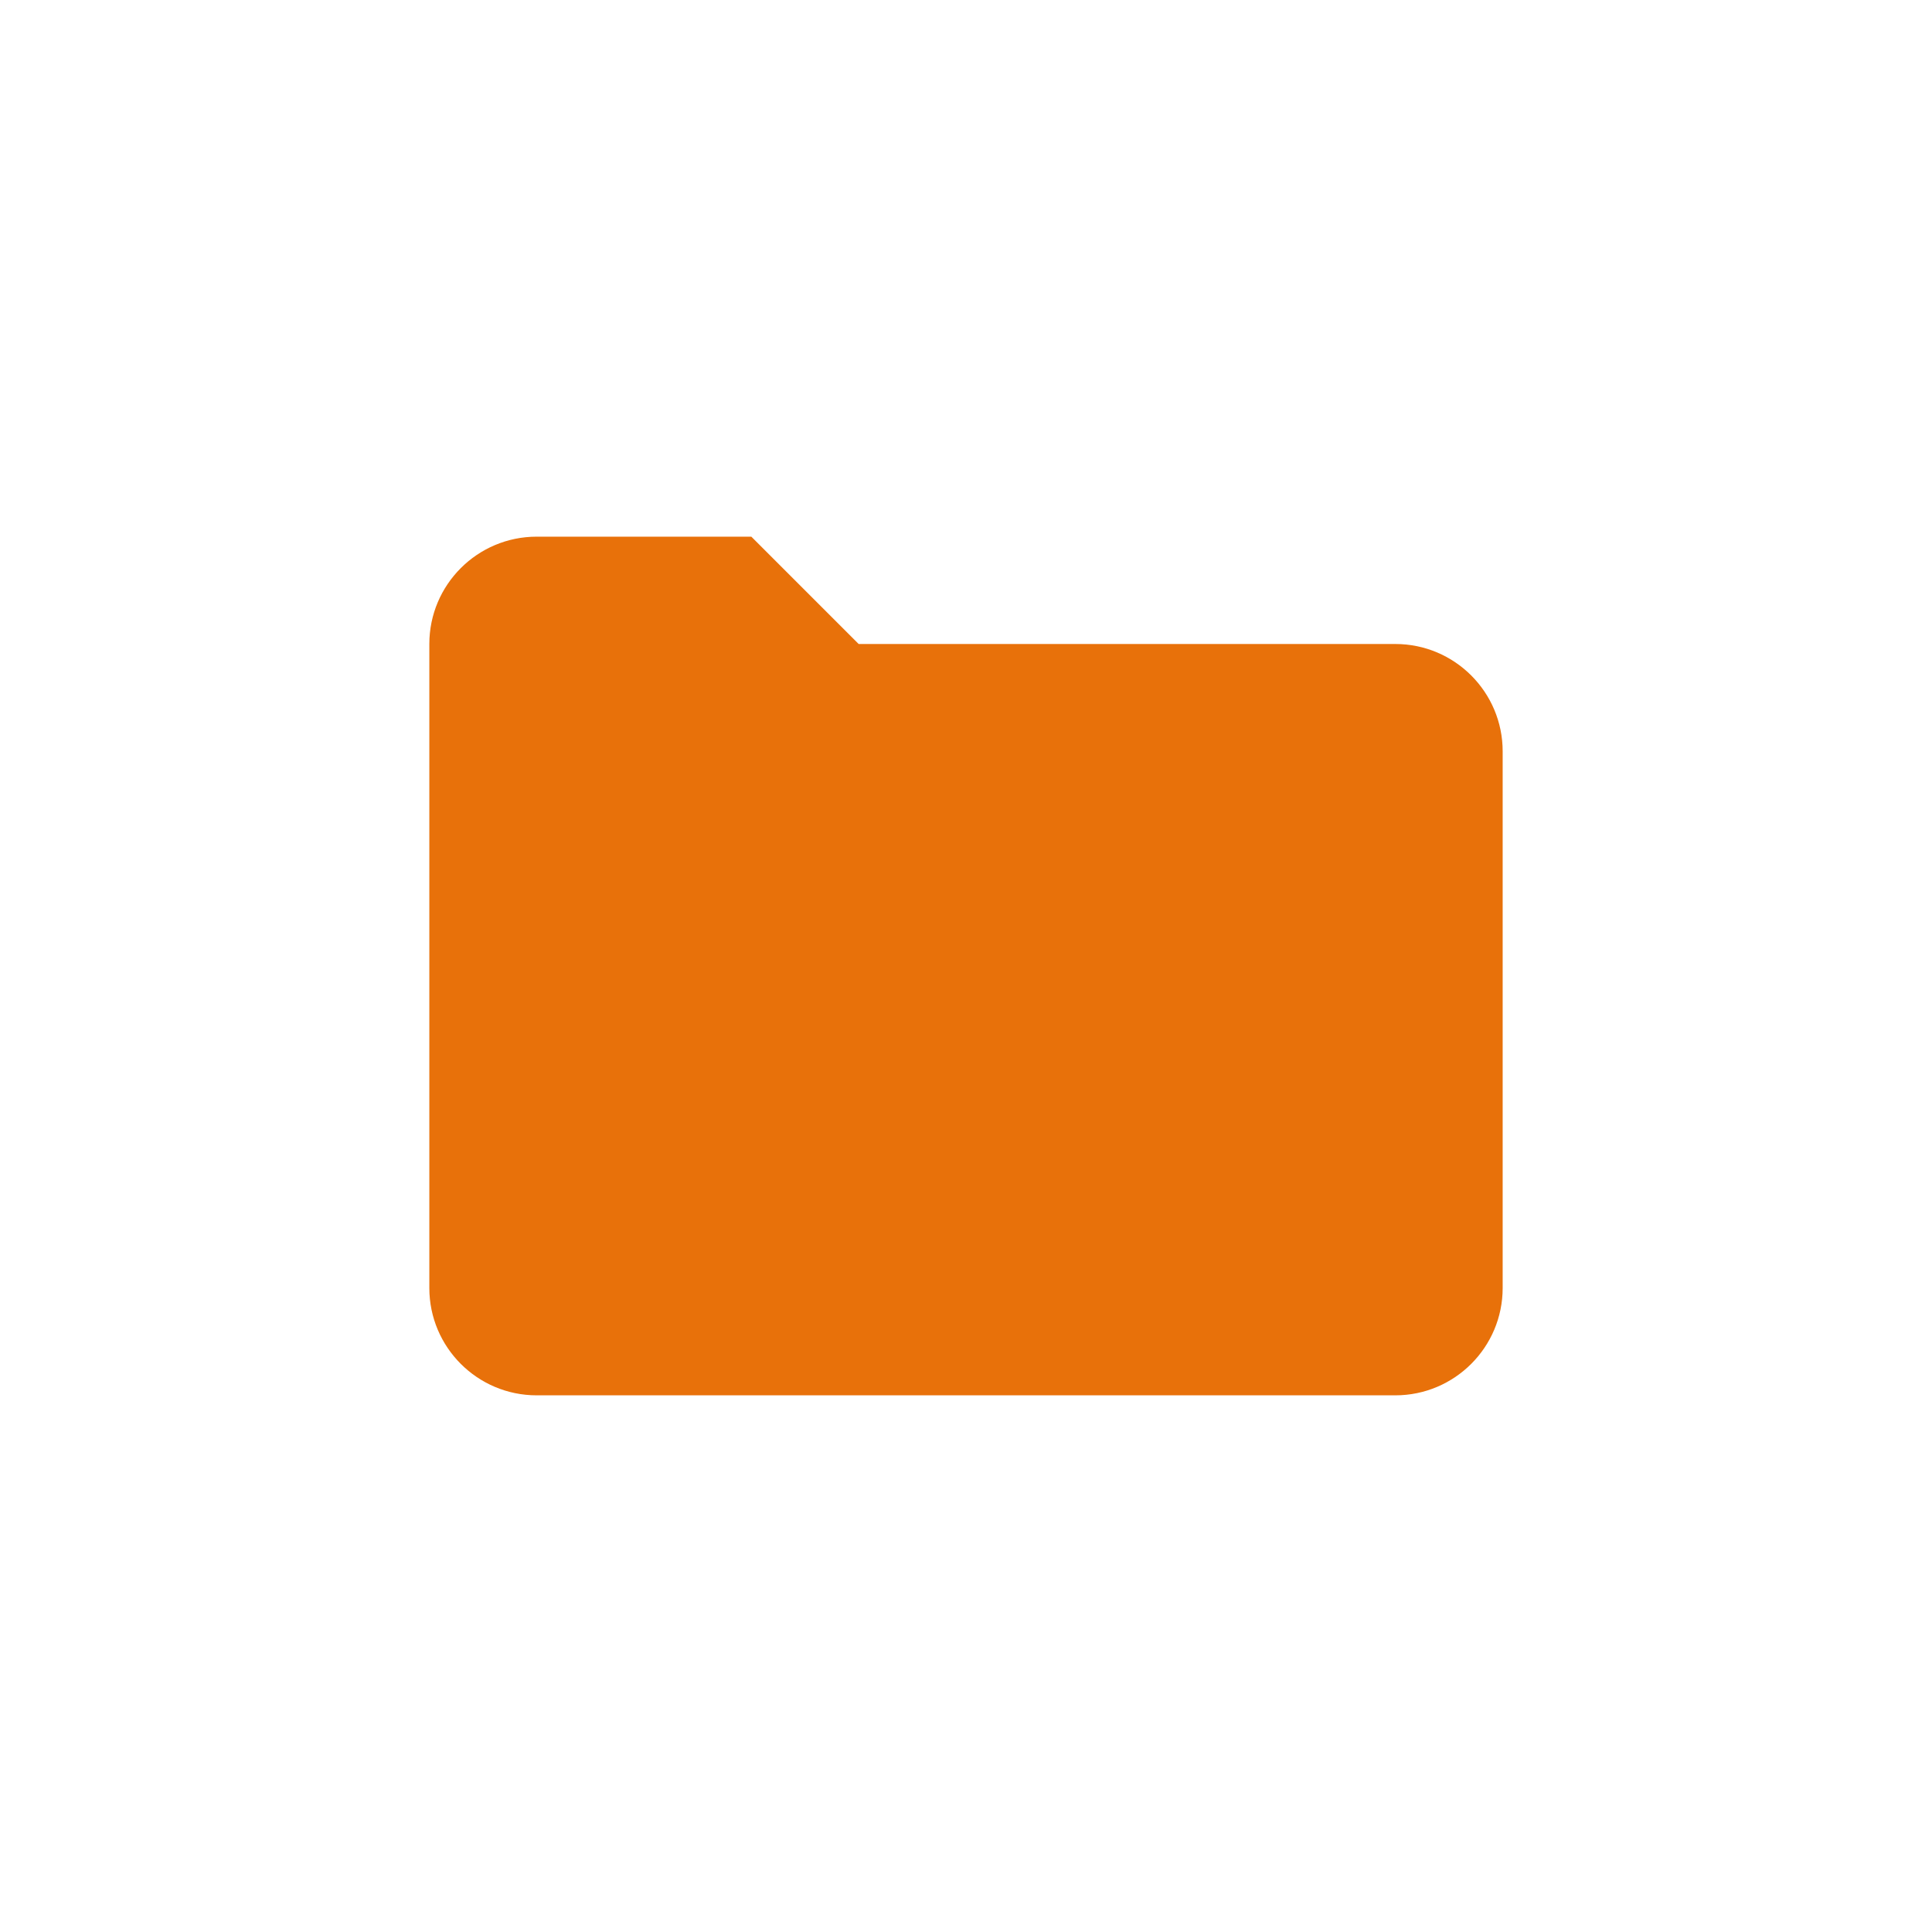 <svg xmlns="http://www.w3.org/2000/svg" width="18" height="18" fill="none" viewBox="0 0 18 18"><path fill="#E8710A" d="M4 6C4 5.448 4.448 5 5 5H7L8 6H13C13.552 6 14 6.448 14 7V12C14 12.552 13.552 13 13 13H5C4.448 13 4 12.552 4 12V6Z"/></svg>
